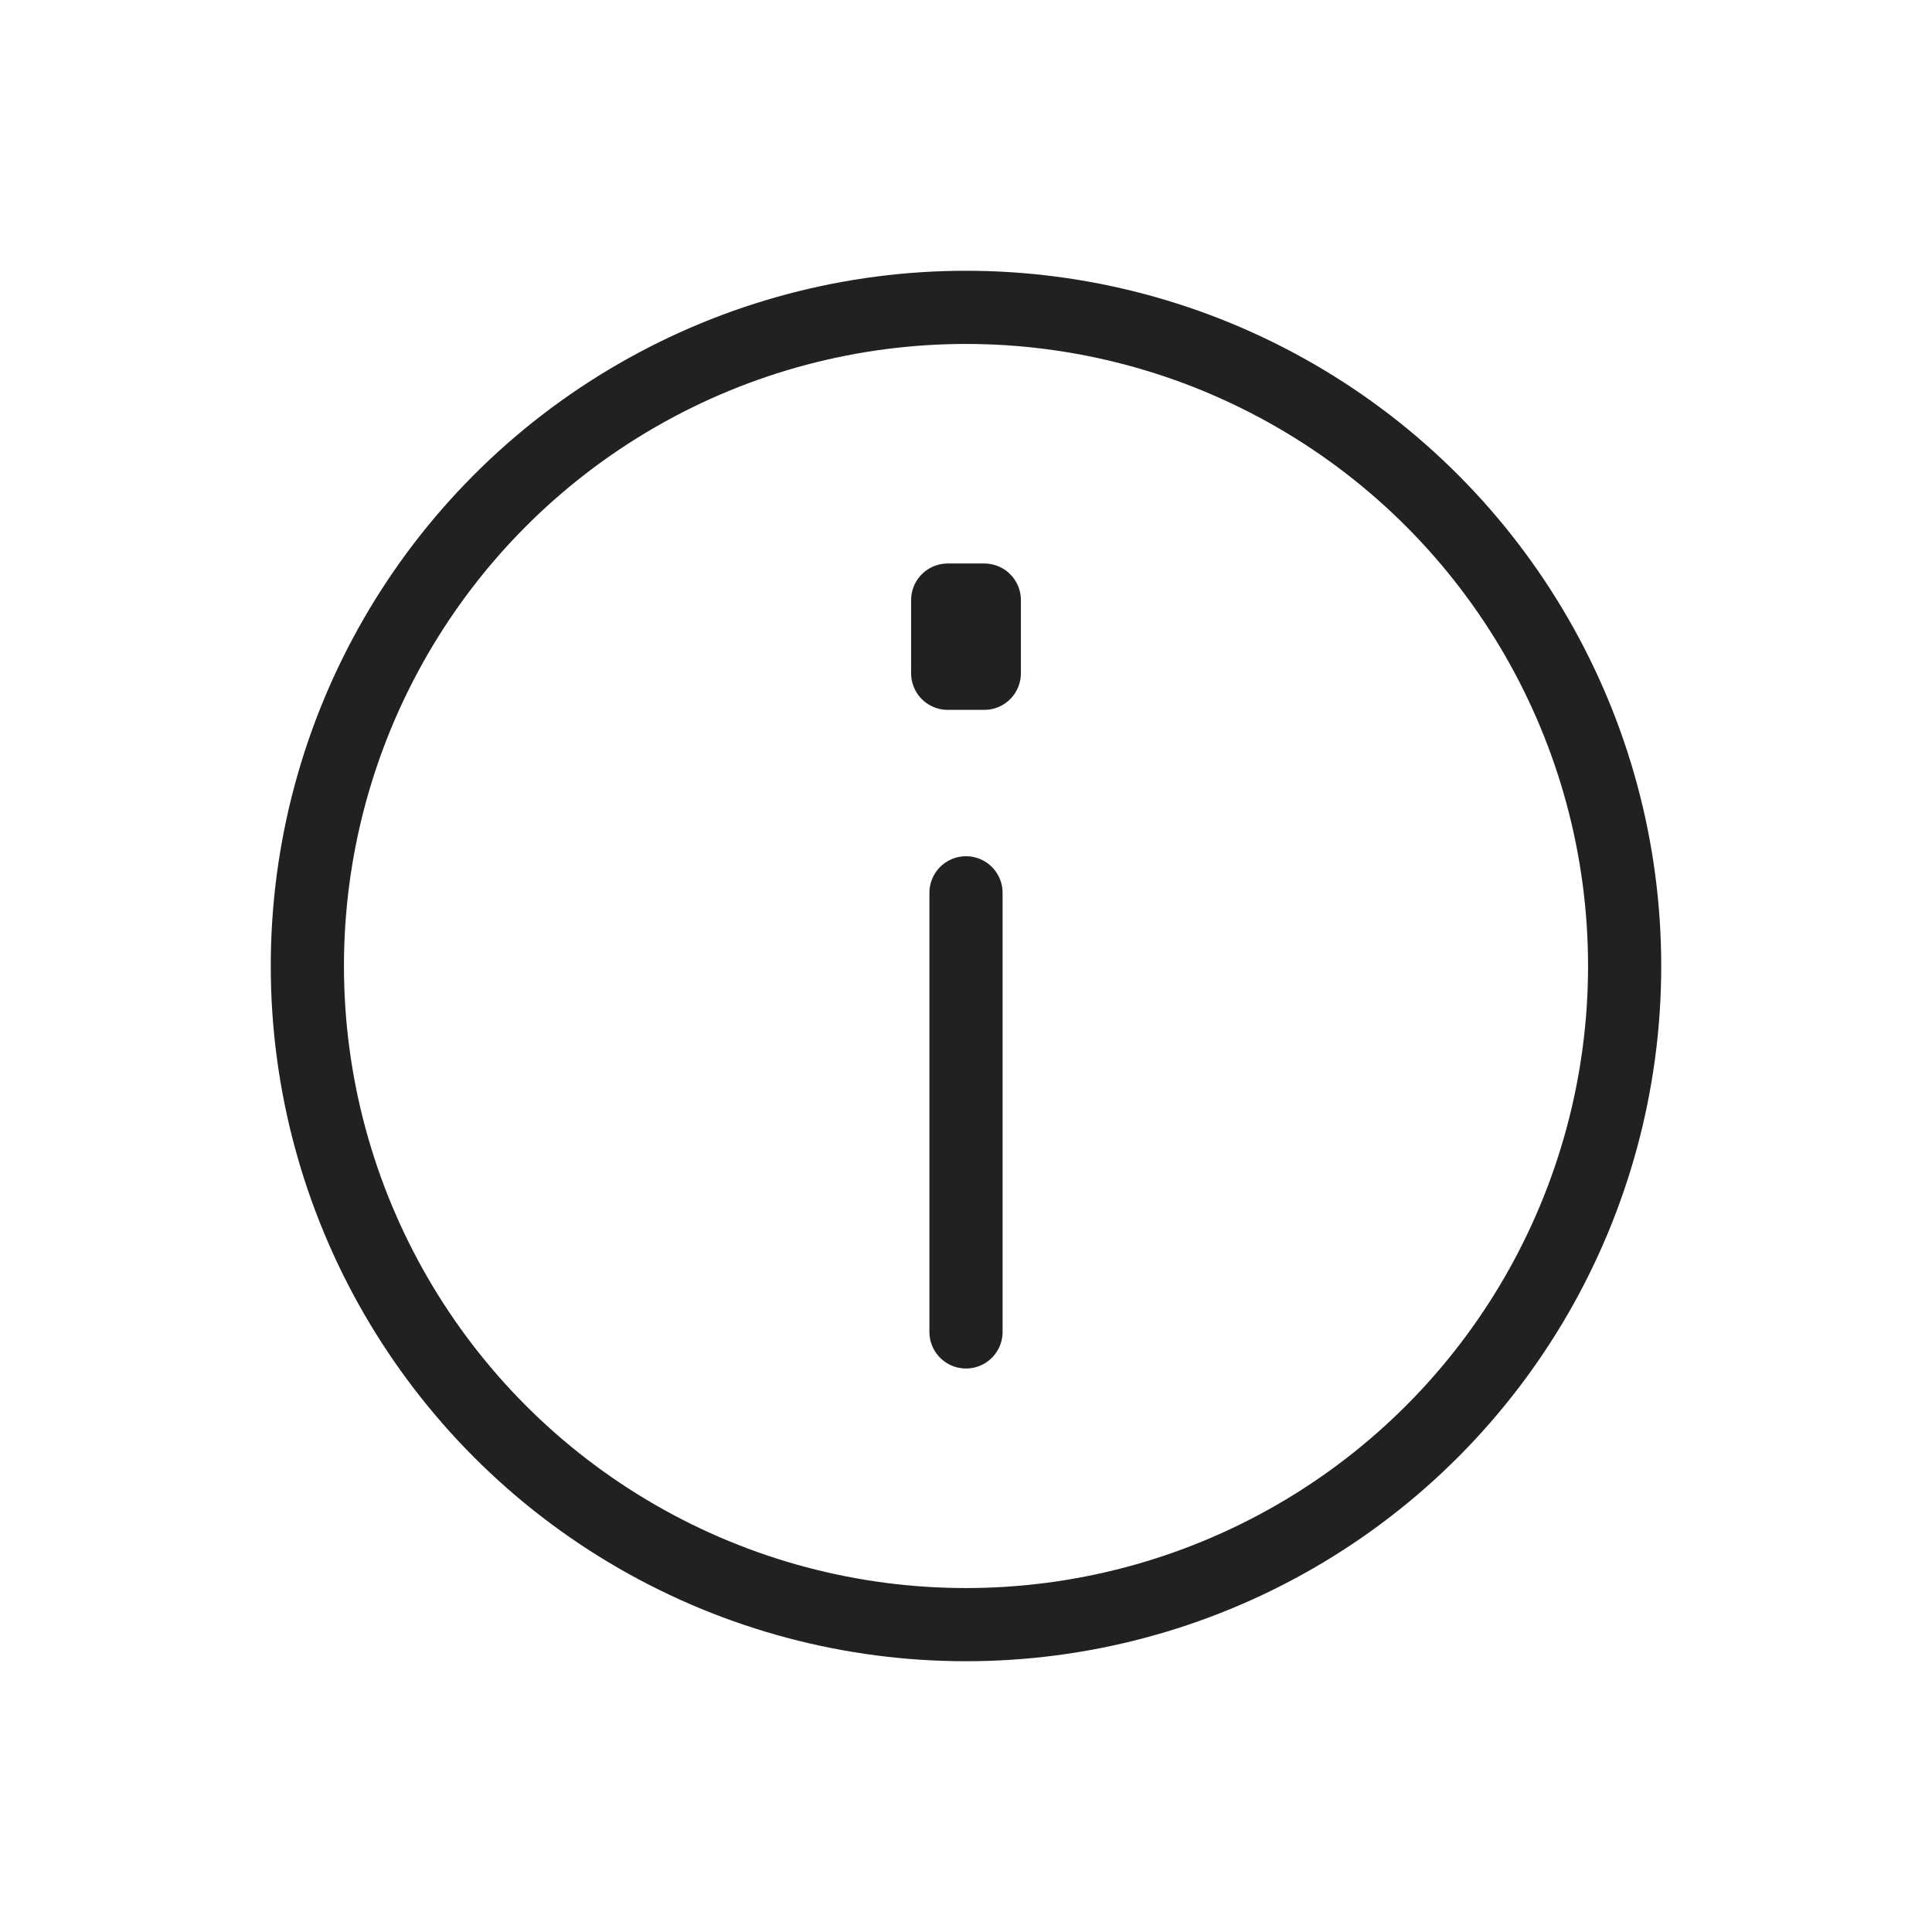 <svg xmlns="http://www.w3.org/2000/svg" xmlns:xlink="http://www.w3.org/1999/xlink" version="1.1" width="1000" height="1000" viewBox="0 0 1000 1000" xml:space="preserve">
<desc>Created with Fabric.js 3.5.0</desc>
<defs>
</defs>
<rect x="0" y="0" width="100%" height="100%" fill="none"/> <!-- Transparent background -->
<g transform="matrix(37.879 0 0 37.879 500 500)" id="873123">
<g style="" vector-effect="non-scaling-stroke">
    <g transform="matrix(1 0 0 1 0 0)" id="SVGRepo_iconCarrier">
        <rect style="stroke: none; stroke-width: 1; stroke-dasharray: none; stroke-linecap: butt; stroke-dashoffset: 0; stroke-linejoin: miter; stroke-miterlimit: 4; is-custom-font: none; font-file-url: none; fill: rgb(255,255,255); fill-opacity: 0; fill-rule: nonzero; opacity: 1;" x="-12" y="-12" rx="0" ry="0" width="24" height="24"/>
    </g>
    <g transform="matrix(1 0 0 1 0 0)" id="SVGRepo_iconCarrier">
        <circle style="stroke: rgb(33,33,33); stroke-width: 1; stroke-dasharray: none; stroke-linecap: round; stroke-dashoffset: 0; stroke-linejoin: round; stroke-miterlimit: 4; is-custom-font: none; font-file-url: none; fill: none; fill-rule: nonzero; opacity: 1;" cx="0" cy="0" r="9"/>
    </g>
    <g transform="matrix(1 0 0 1 0 2)" id="SVGRepo_iconCarrier">
        <path style="stroke: rgb(33,33,33); stroke-width: 1; stroke-dasharray: none; stroke-linecap: round; stroke-dashoffset: 0; stroke-linejoin: round; stroke-miterlimit: 4; is-custom-font: none; font-file-url: none; fill: none; fill-rule: nonzero; opacity: 1;" transform=" translate(-12, -14)" d="M 12 11 V 17" stroke-linecap="round"/>
    </g>
    <g transform="matrix(1 0 0 1 0 -4.5)" id="SVGRepo_iconCarrier">
        <path style="stroke: rgb(33,33,33); stroke-width: 1; stroke-dasharray: none; stroke-linecap: round; stroke-dashoffset: 0; stroke-linejoin: round; stroke-miterlimit: 4; is-custom-font: none; font-file-url: none; fill: none; fill-rule: nonzero; opacity: 1;" transform=" translate(-12, -7.5)" d="M 11.75 8 V 7 H 12.25 V 8 H 11.75 Z" stroke-linecap="round"/>
    </g>
</g>
</g>
</svg>